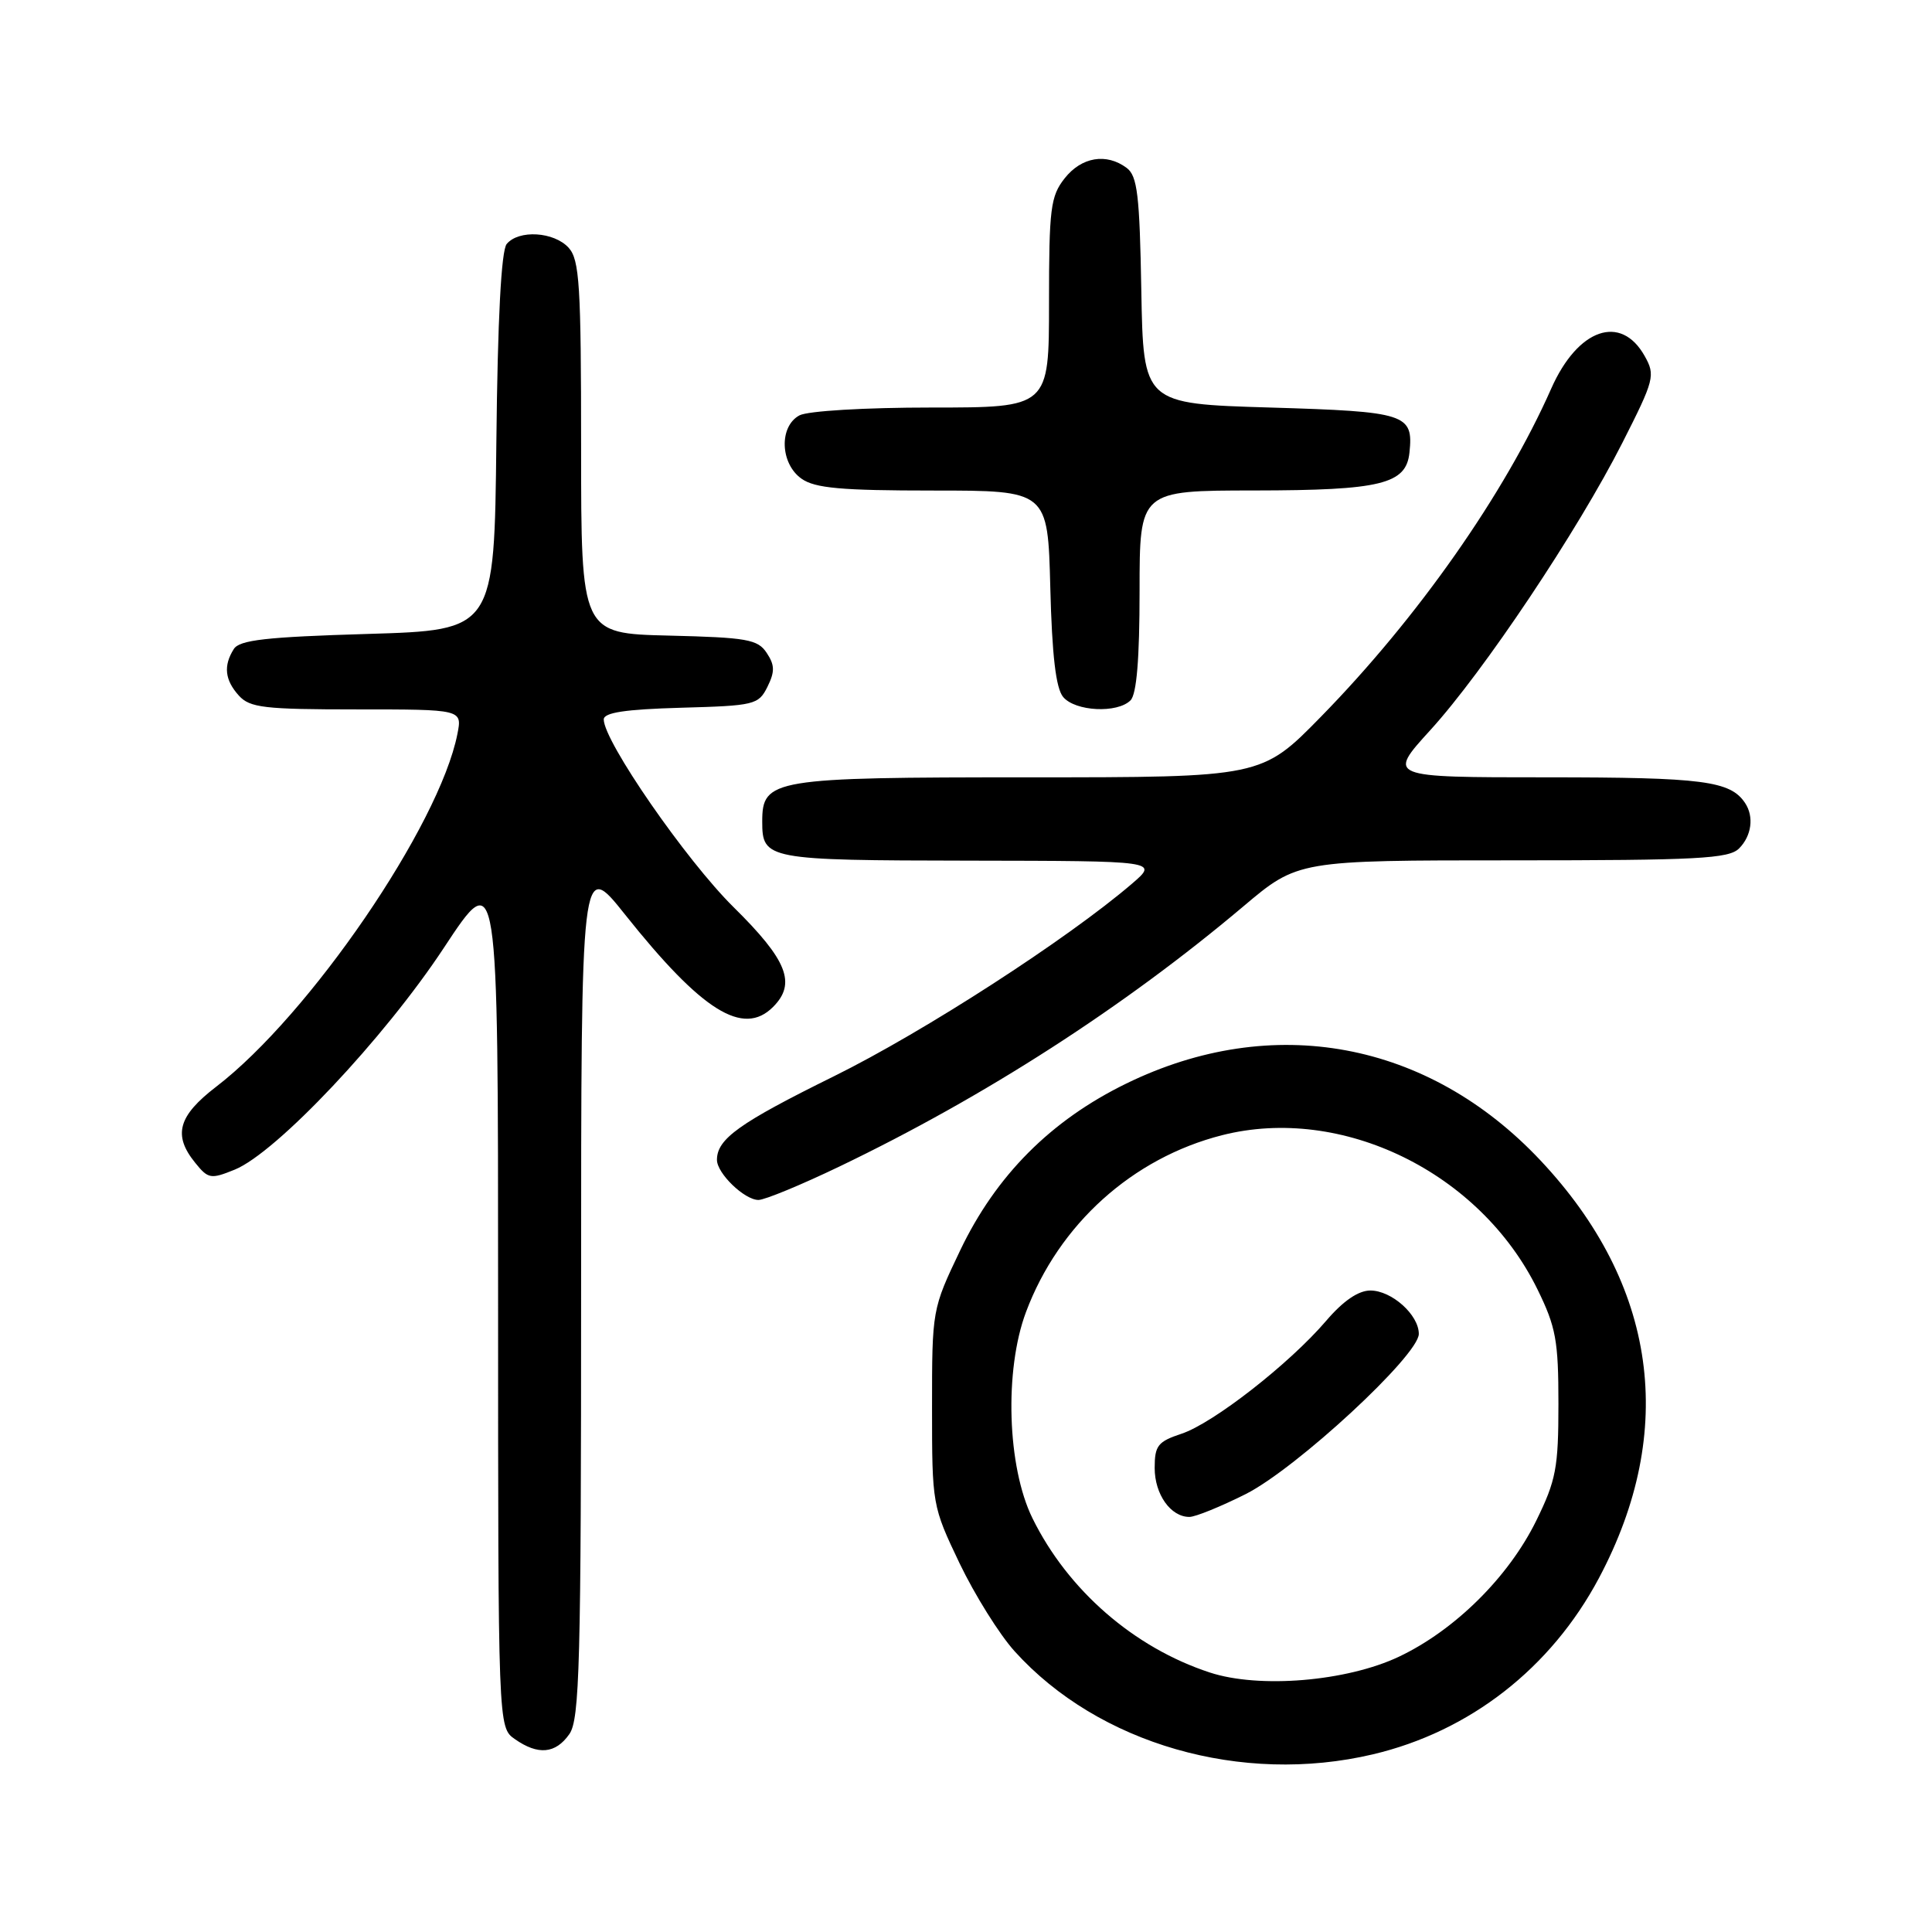 <?xml version="1.0" encoding="UTF-8" standalone="no"?>
<!DOCTYPE svg PUBLIC "-//W3C//DTD SVG 1.1//EN" "http://www.w3.org/Graphics/SVG/1.1/DTD/svg11.dtd" >
<svg xmlns="http://www.w3.org/2000/svg" xmlns:xlink="http://www.w3.org/1999/xlink" version="1.1" viewBox="0 0 256 256">
 <g >
 <path fill="currentColor"
d=" M 181.91 232.46 C 194.76 229.43 205.52 221.04 211.87 209.10 C 222.27 189.54 219.56 170.18 204.12 153.76 C 189.23 137.93 168.61 134.11 149.23 143.58 C 139.23 148.46 131.97 155.76 127.23 165.68 C 123.51 173.47 123.50 173.55 123.50 186.50 C 123.50 199.39 123.53 199.56 127.14 207.13 C 129.15 211.32 132.43 216.58 134.45 218.81 C 145.55 231.10 164.53 236.56 181.91 232.46 Z  M 75.44 229.78 C 76.81 227.83 77.00 220.54 77.00 170.71 C 77.00 113.87 77.00 113.87 82.82 121.18 C 93.01 133.98 98.47 137.39 102.43 133.43 C 105.55 130.31 104.33 127.23 97.20 120.20 C 90.91 113.99 80.00 98.22 80.00 95.33 C 80.00 94.42 82.83 93.99 90.22 93.78 C 99.99 93.51 100.50 93.39 101.69 91.01 C 102.68 89.00 102.67 88.13 101.59 86.51 C 100.41 84.72 98.99 84.47 88.63 84.22 C 77.00 83.94 77.00 83.94 77.00 59.30 C 77.00 37.77 76.79 34.43 75.35 32.83 C 73.41 30.70 68.73 30.41 67.14 32.33 C 66.42 33.20 65.94 42.25 65.77 58.58 C 65.50 83.50 65.50 83.50 48.71 84.00 C 35.27 84.40 31.73 84.80 30.98 86.00 C 29.58 88.21 29.79 90.11 31.65 92.17 C 33.11 93.78 35.02 94.00 47.28 94.00 C 61.25 94.00 61.25 94.00 60.61 97.25 C 58.22 109.36 41.02 134.51 28.64 144.00 C 23.60 147.87 22.89 150.41 25.86 154.07 C 27.59 156.22 27.93 156.27 31.11 154.98 C 36.64 152.72 50.91 137.58 58.81 125.60 C 66.00 114.69 66.00 114.69 66.00 171.79 C 66.00 228.89 66.00 228.89 68.22 230.44 C 71.30 232.60 73.61 232.39 75.44 229.78 Z  M 111.25 154.56 C 130.49 145.32 148.94 133.44 164.74 120.11 C 171.98 114.00 171.98 114.00 200.42 114.00 C 224.94 114.00 229.07 113.78 230.43 112.43 C 232.10 110.76 232.44 108.21 231.23 106.40 C 229.28 103.47 225.65 103.00 204.98 103.00 C 183.83 103.00 183.83 103.00 189.52 96.75 C 196.59 88.99 209.06 70.33 214.98 58.66 C 219.22 50.30 219.36 49.73 217.93 47.18 C 214.78 41.55 209.07 43.53 205.55 51.48 C 199.37 65.46 187.86 81.86 175.05 94.95 C 167.17 103.00 167.17 103.00 136.31 103.00 C 102.34 103.00 101.00 103.22 101.00 108.86 C 101.00 113.89 101.56 114.00 128.45 114.04 C 153.50 114.08 153.50 114.08 150.00 117.09 C 141.44 124.43 122.43 136.72 110.50 142.61 C 97.94 148.81 95.00 150.91 95.00 153.69 C 95.00 155.48 98.65 159.00 100.50 159.00 C 101.33 159.00 106.17 157.00 111.25 154.56 Z  M 149.80 92.80 C 150.61 91.99 151.00 87.31 151.00 78.30 C 151.00 65.00 151.00 65.00 166.25 64.99 C 182.98 64.97 186.32 64.15 186.76 59.98 C 187.30 54.84 186.36 54.54 168.29 54.00 C 151.50 53.50 151.50 53.50 151.23 38.50 C 151.01 25.84 150.71 23.31 149.29 22.25 C 146.60 20.24 143.30 20.80 141.07 23.63 C 139.20 26.01 139.00 27.62 139.00 40.13 C 139.00 54.00 139.00 54.00 123.43 54.00 C 114.62 54.00 107.03 54.45 105.93 55.04 C 103.20 56.50 103.37 61.45 106.22 63.44 C 108.00 64.69 111.51 65.00 123.64 65.00 C 138.84 65.00 138.84 65.00 139.17 77.85 C 139.40 86.86 139.91 91.19 140.87 92.35 C 142.47 94.27 148.05 94.55 149.80 92.80 Z  M 160.29 221.61 C 150.25 218.32 141.48 210.69 136.80 201.16 C 133.46 194.36 133.06 181.56 135.95 173.85 C 140.31 162.22 150.06 153.44 161.93 150.42 C 177.81 146.39 196.10 155.33 203.71 170.82 C 206.17 175.83 206.50 177.63 206.50 186.00 C 206.50 194.49 206.19 196.14 203.56 201.50 C 199.89 208.97 192.78 216.01 185.35 219.53 C 178.43 222.80 166.84 223.77 160.29 221.61 Z  M 165.07 197.97 C 171.80 194.57 188.00 179.58 188.00 176.75 C 188.00 174.22 184.40 171.00 181.58 171.00 C 179.99 171.00 177.97 172.38 175.71 175.03 C 170.84 180.72 160.74 188.60 156.55 189.98 C 153.42 191.02 153.00 191.55 153.00 194.51 C 153.00 198.01 155.12 201.00 157.60 201.00 C 158.40 201.00 161.76 199.63 165.07 197.97 Z "/>
</g>
</svg>